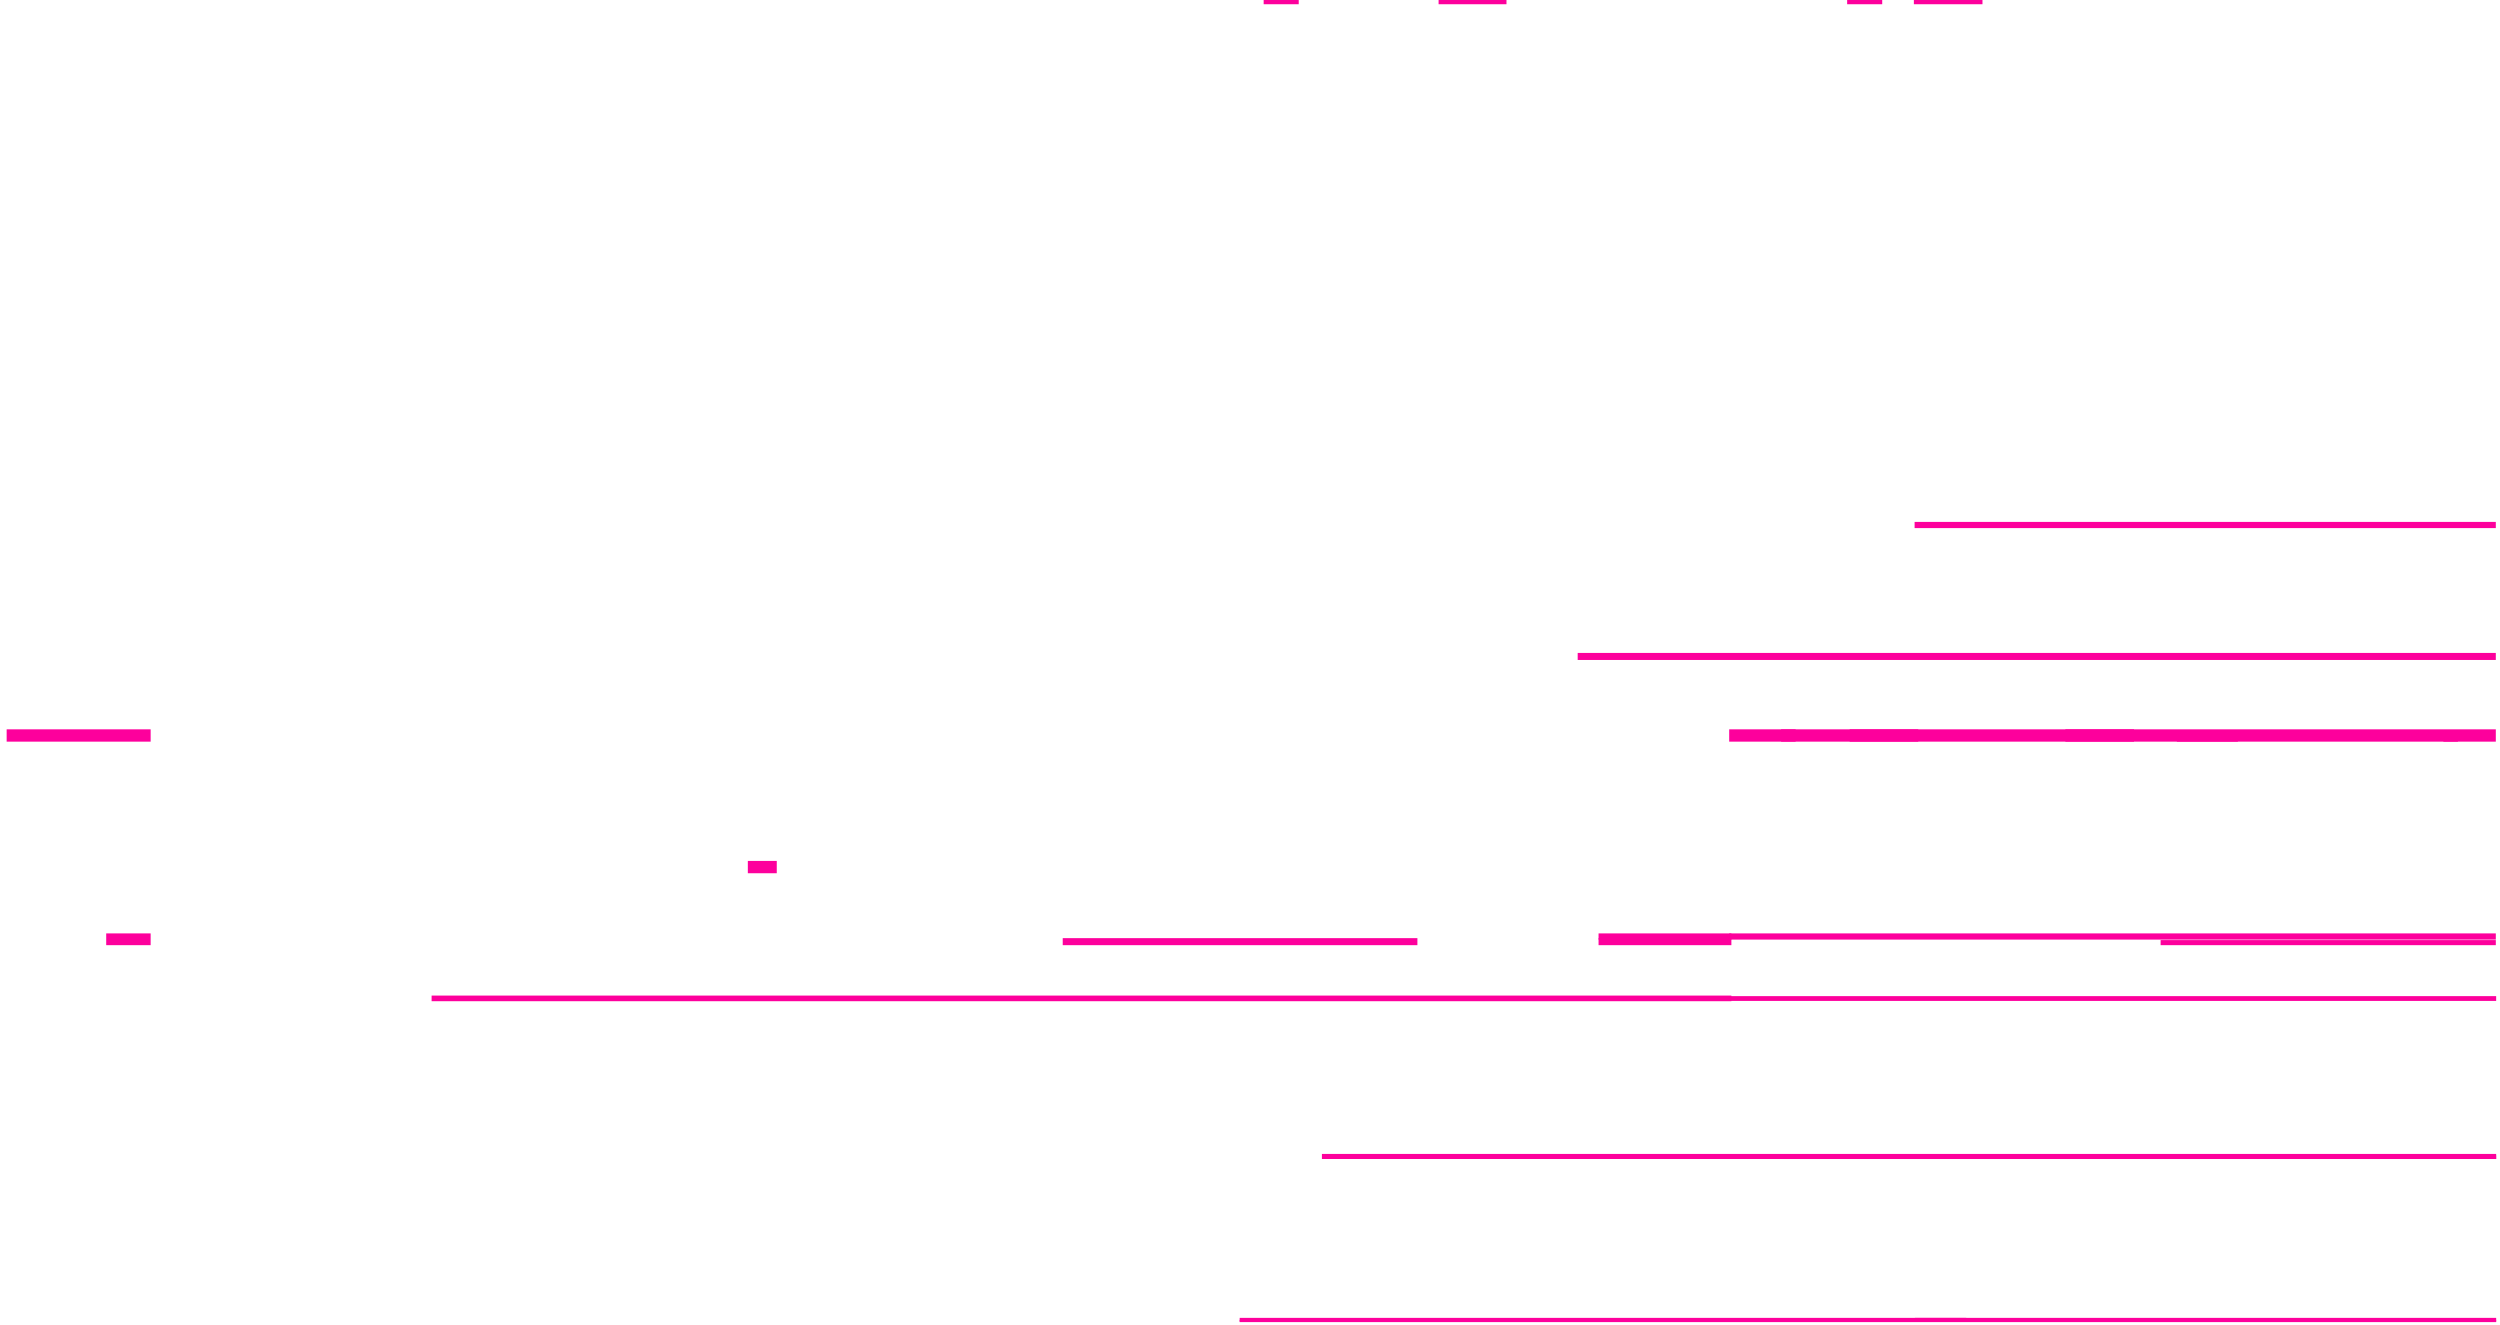 <svg width="368" height="195" viewBox="0 0 368 195" fill="none" xmlns="http://www.w3.org/2000/svg">
<path fill-rule="evenodd" clip-rule="evenodd" d="M281.721 0H291.82V0.624H281.721V0Z" fill="#FD009C"/>
<path fill-rule="evenodd" clip-rule="evenodd" d="M271.901 0H277.062V0.624H271.901V0Z" fill="#FD009C"/>
<path fill-rule="evenodd" clip-rule="evenodd" d="M211.761 0H221.754V0.624H211.761V0Z" fill="#FD009C"/>
<path fill-rule="evenodd" clip-rule="evenodd" d="M186.011 0H191.172V0.624H186.011V0Z" fill="#FD009C"/>
<path fill-rule="evenodd" clip-rule="evenodd" d="M254.587 146.63H367.434V147.336H254.587V146.63Z" fill="#FD009C"/>
<path fill-rule="evenodd" clip-rule="evenodd" d="M63.533 146.549H254.859V147.378H63.533V146.549Z" fill="#FD009C"/>
<path fill-rule="evenodd" clip-rule="evenodd" d="M194.586 169.859H367.434V170.606H194.586V169.859Z" fill="#FD009C"/>
<path fill-rule="evenodd" clip-rule="evenodd" d="M262.34 170.064H367.434V170.606H262.34V170.064Z" fill="#FD009C"/>
<path fill-rule="evenodd" clip-rule="evenodd" d="M182.479 194.277H367.434V194.614H182.479V194.277Z" fill="#FD009C"/>
<path fill-rule="evenodd" clip-rule="evenodd" d="M182.479 193.99H367.434V194.532H182.479V193.99Z" fill="#FD009C"/>
<path fill-rule="evenodd" clip-rule="evenodd" d="M281.879 193.99H289.43V194.532H281.879V193.99Z" fill="#FD009C"/>
<path fill-rule="evenodd" clip-rule="evenodd" d="M254.537 137.397H367.383V138.309H254.537V137.397Z" fill="#FD009C"/>
<path fill-rule="evenodd" clip-rule="evenodd" d="M235.308 137.397H254.859V138.309H235.308V137.397Z" fill="#FD009C"/>
<path fill-rule="evenodd" clip-rule="evenodd" d="M22.176 139.129H15.634V137.397H22.176V139.129Z" fill="#FD009C"/>
<path fill-rule="evenodd" clip-rule="evenodd" d="M235.308 138.095H254.859V139.13H235.308V138.095Z" fill="#FD009C"/>
<path fill-rule="evenodd" clip-rule="evenodd" d="M156.434 138.095H208.641V139.13H156.434V138.095Z" fill="#FD009C"/>
<path fill-rule="evenodd" clip-rule="evenodd" d="M318.043 138.382H367.383V139.129H318.043V138.382Z" fill="#FD009C"/>
<path fill-rule="evenodd" clip-rule="evenodd" d="M254.537 107.357H367.383V109.171H254.537V107.357Z" fill="#FD009C"/>
<path fill-rule="evenodd" clip-rule="evenodd" d="M361.805 109.171H359.67V108.342H361.805V109.171Z" fill="#FD009C"/>
<path fill-rule="evenodd" clip-rule="evenodd" d="M320.43 108.342H329.414V109.171H320.43V108.342Z" fill="#FD009C"/>
<path fill-rule="evenodd" clip-rule="evenodd" d="M314.125 109.171H304.026V107.357H314.125V109.171Z" fill="#FD009C"/>
<path fill-rule="evenodd" clip-rule="evenodd" d="M282.367 109.171H272.268V107.357H282.367V109.171Z" fill="#FD009C"/>
<path fill-rule="evenodd" clip-rule="evenodd" d="M264.316 109.171H262.182V107.357H264.316V109.171Z" fill="#FD009C"/>
<path fill-rule="evenodd" clip-rule="evenodd" d="M0.979 107.357H22.176V109.171H0.979V107.357Z" fill="#FD009C"/>
<path fill-rule="evenodd" clip-rule="evenodd" d="M114.34 128.541H110.081V126.728H114.34V128.541Z" fill="#FD009C"/>
<path fill-rule="evenodd" clip-rule="evenodd" d="M281.83 76.825H367.383V77.736H281.83V76.825Z" fill="#FD009C"/>
<path fill-rule="evenodd" clip-rule="evenodd" d="M232.235 96.112H367.383V97.147H232.235V96.112Z" fill="#FD009C"/>
</svg>
